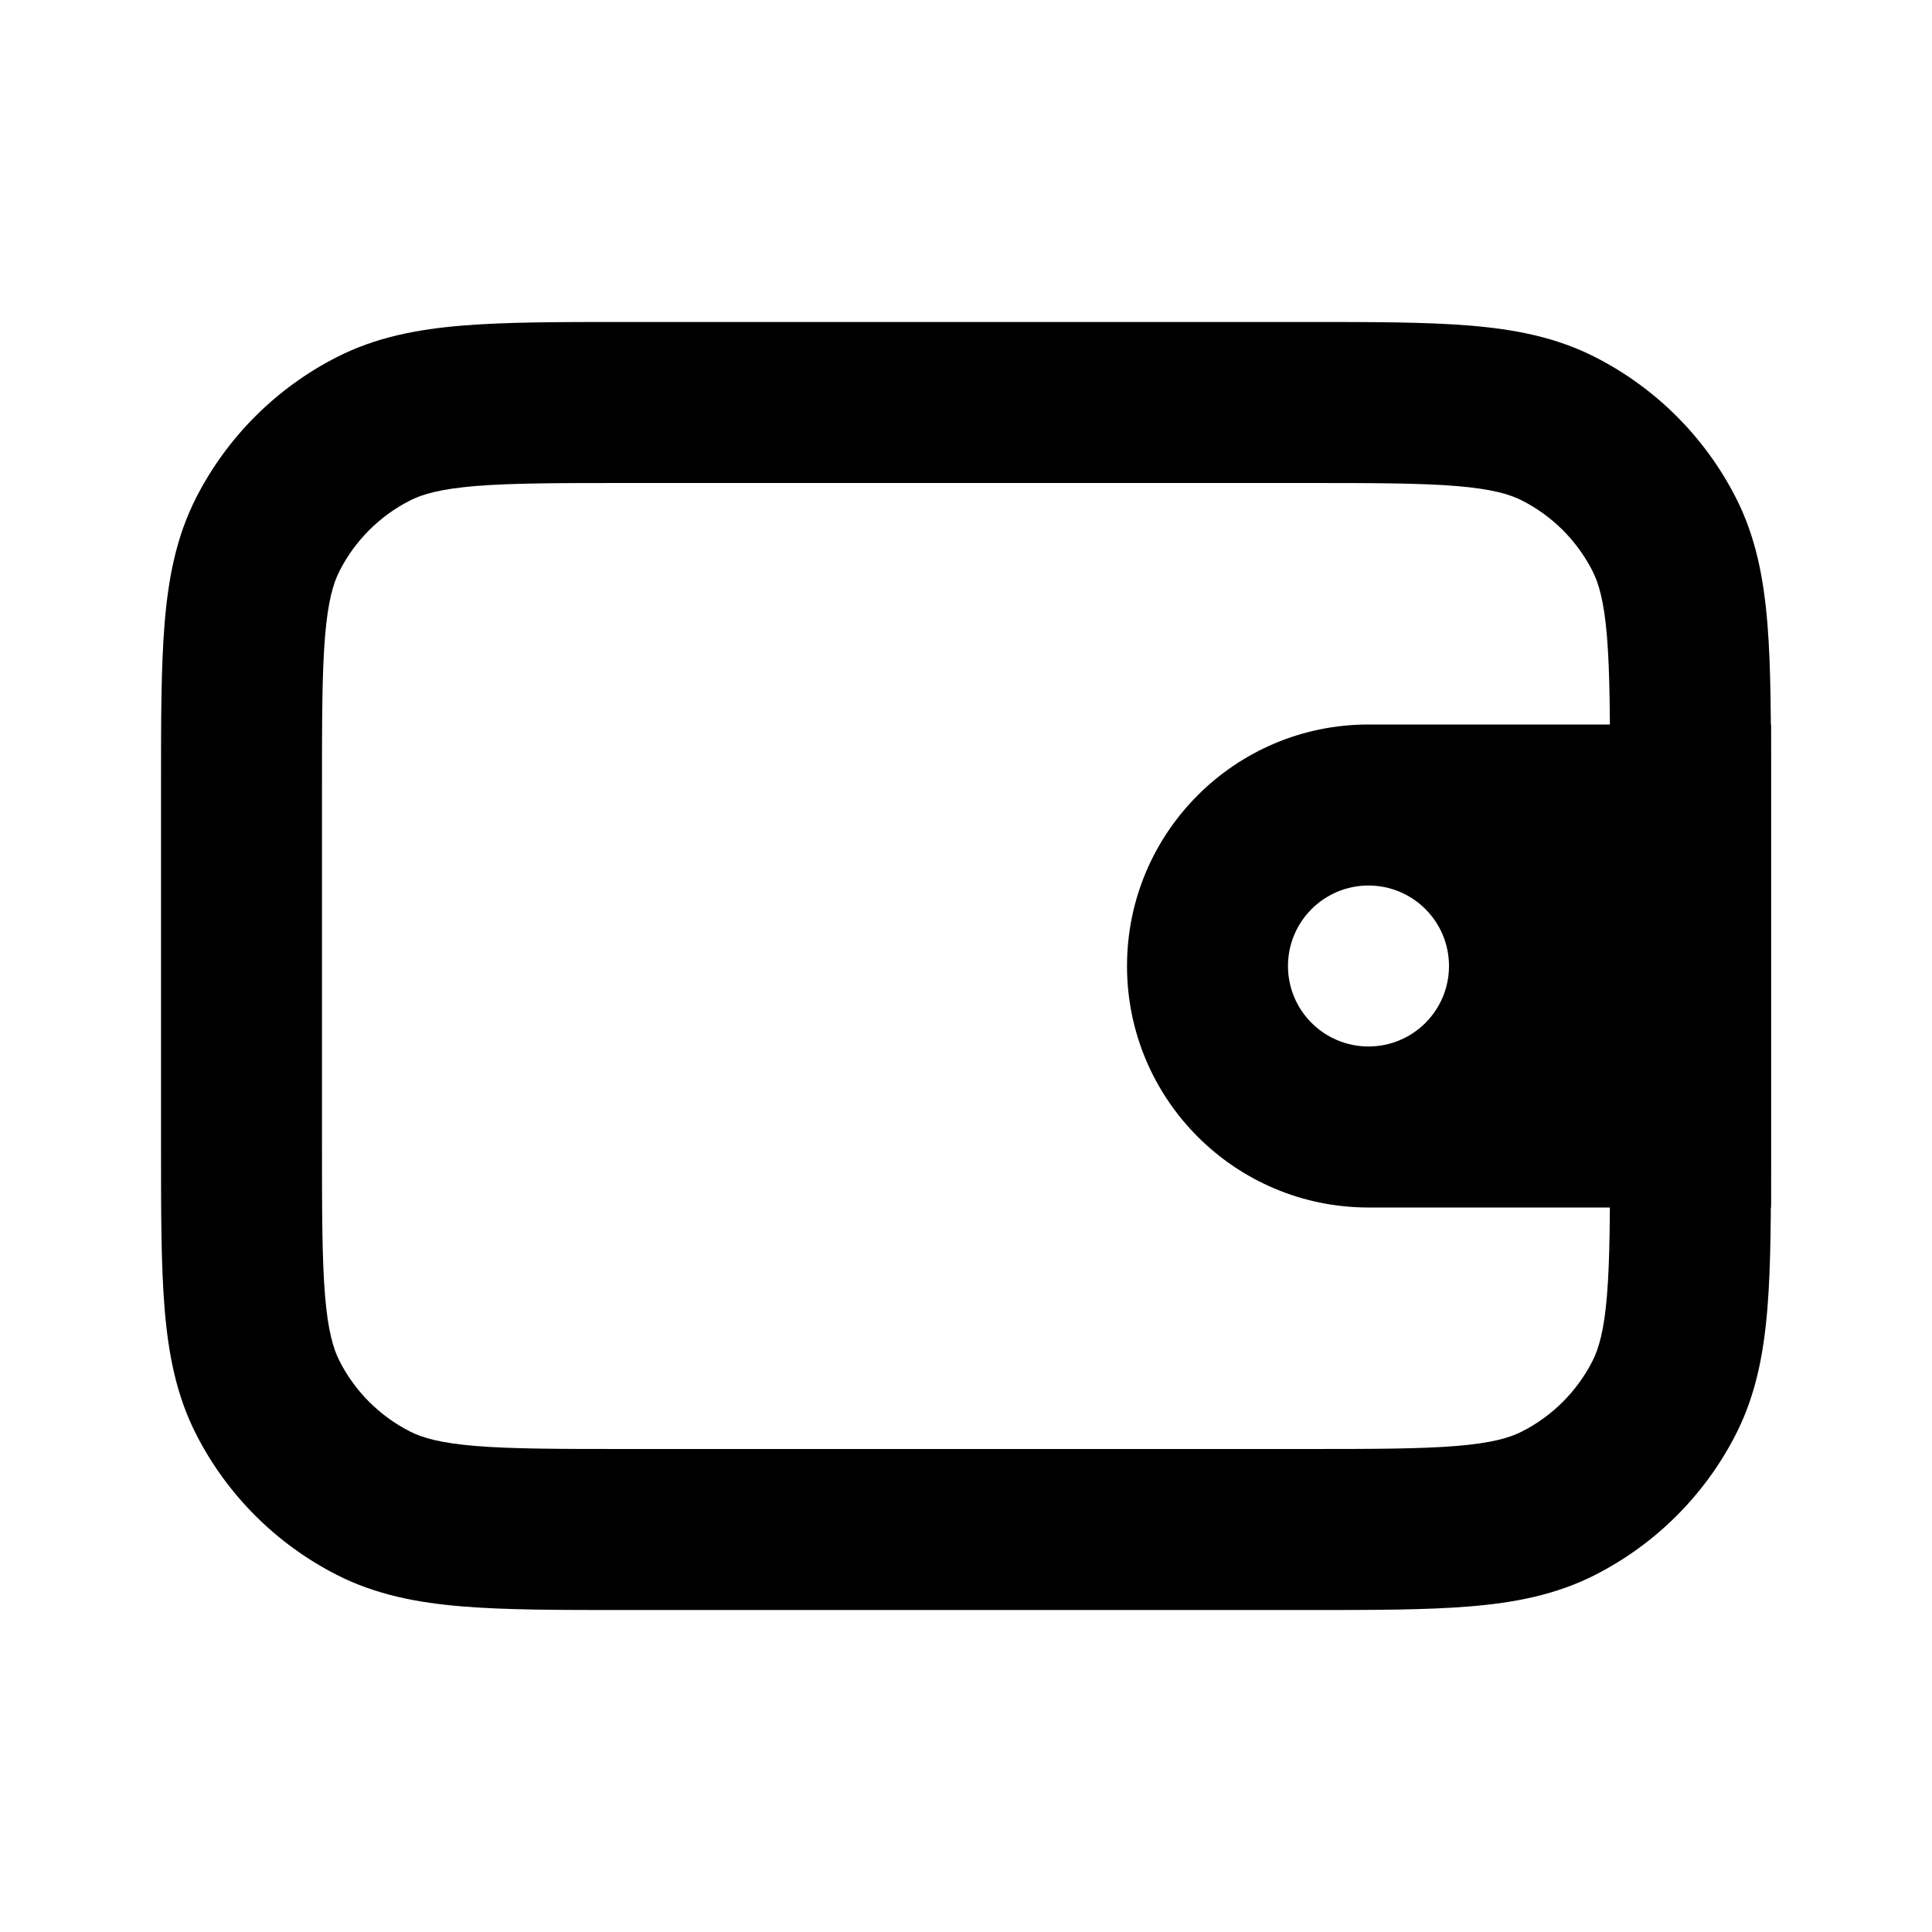 <svg width="32" height="32" viewBox="0 0 32 32" fill="none" xmlns="http://www.w3.org/2000/svg">
<path fill-rule="evenodd" clip-rule="evenodd" d="M22.667 12H29.333V20H22.667C20.457 20 18.667 18.209 18.667 16C18.667 13.791 20.457 12 22.667 12ZM22.667 17.333C23.403 17.333 24 16.736 24 16C24 15.264 23.403 14.667 22.667 14.667C21.93 14.667 21.333 15.264 21.333 16C21.333 16.736 21.93 17.333 22.667 17.333Z" fill="black"/>
<path fill-rule="evenodd" clip-rule="evenodd" d="M10.345 5.333H21.655C22.728 5.333 23.614 5.333 24.336 5.392C25.085 5.453 25.774 5.585 26.421 5.915C27.425 6.426 28.241 7.242 28.752 8.245C29.082 8.892 29.213 9.581 29.274 10.331C29.333 11.052 29.333 11.938 29.333 13.011V18.988C29.333 20.062 29.333 20.948 29.274 21.669C29.213 22.419 29.082 23.107 28.752 23.755C28.241 24.758 27.425 25.574 26.421 26.085C25.774 26.415 25.085 26.547 24.336 26.608C23.614 26.667 22.728 26.667 21.655 26.667H10.345C9.272 26.667 8.386 26.667 7.664 26.608C6.915 26.547 6.226 26.415 5.579 26.085C4.575 25.574 3.759 24.758 3.248 23.755C2.918 23.107 2.787 22.419 2.726 21.669C2.667 20.947 2.667 20.062 2.667 18.988V13.011C2.667 11.938 2.667 11.052 2.726 10.331C2.787 9.581 2.918 8.892 3.248 8.245C3.759 7.242 4.575 6.426 5.579 5.915C6.226 5.585 6.915 5.453 7.664 5.392C8.386 5.333 9.272 5.333 10.345 5.333ZM7.881 8.05C7.297 8.098 6.998 8.184 6.789 8.291C6.288 8.546 5.88 8.954 5.624 9.456C5.518 9.664 5.431 9.963 5.383 10.548C5.334 11.148 5.333 11.925 5.333 13.067V18.933C5.333 20.075 5.334 20.852 5.383 21.452C5.431 22.036 5.518 22.335 5.624 22.544C5.88 23.046 6.288 23.454 6.789 23.709C6.998 23.816 7.297 23.902 7.881 23.95C8.482 23.999 9.258 24 10.4 24H21.6C22.742 24 23.518 23.999 24.119 23.95C24.703 23.902 25.002 23.816 25.211 23.709C25.712 23.454 26.12 23.046 26.376 22.544C26.482 22.335 26.569 22.036 26.617 21.452C26.666 20.852 26.667 20.075 26.667 18.933V13.067C26.667 11.925 26.666 11.148 26.617 10.548C26.569 9.963 26.482 9.664 26.376 9.456C26.12 8.954 25.712 8.546 25.211 8.291C25.002 8.184 24.703 8.098 24.119 8.05C23.518 8.001 22.742 8 21.6 8H10.4C9.258 8 8.482 8.001 7.881 8.05Z" fill="black"/>
</svg>
